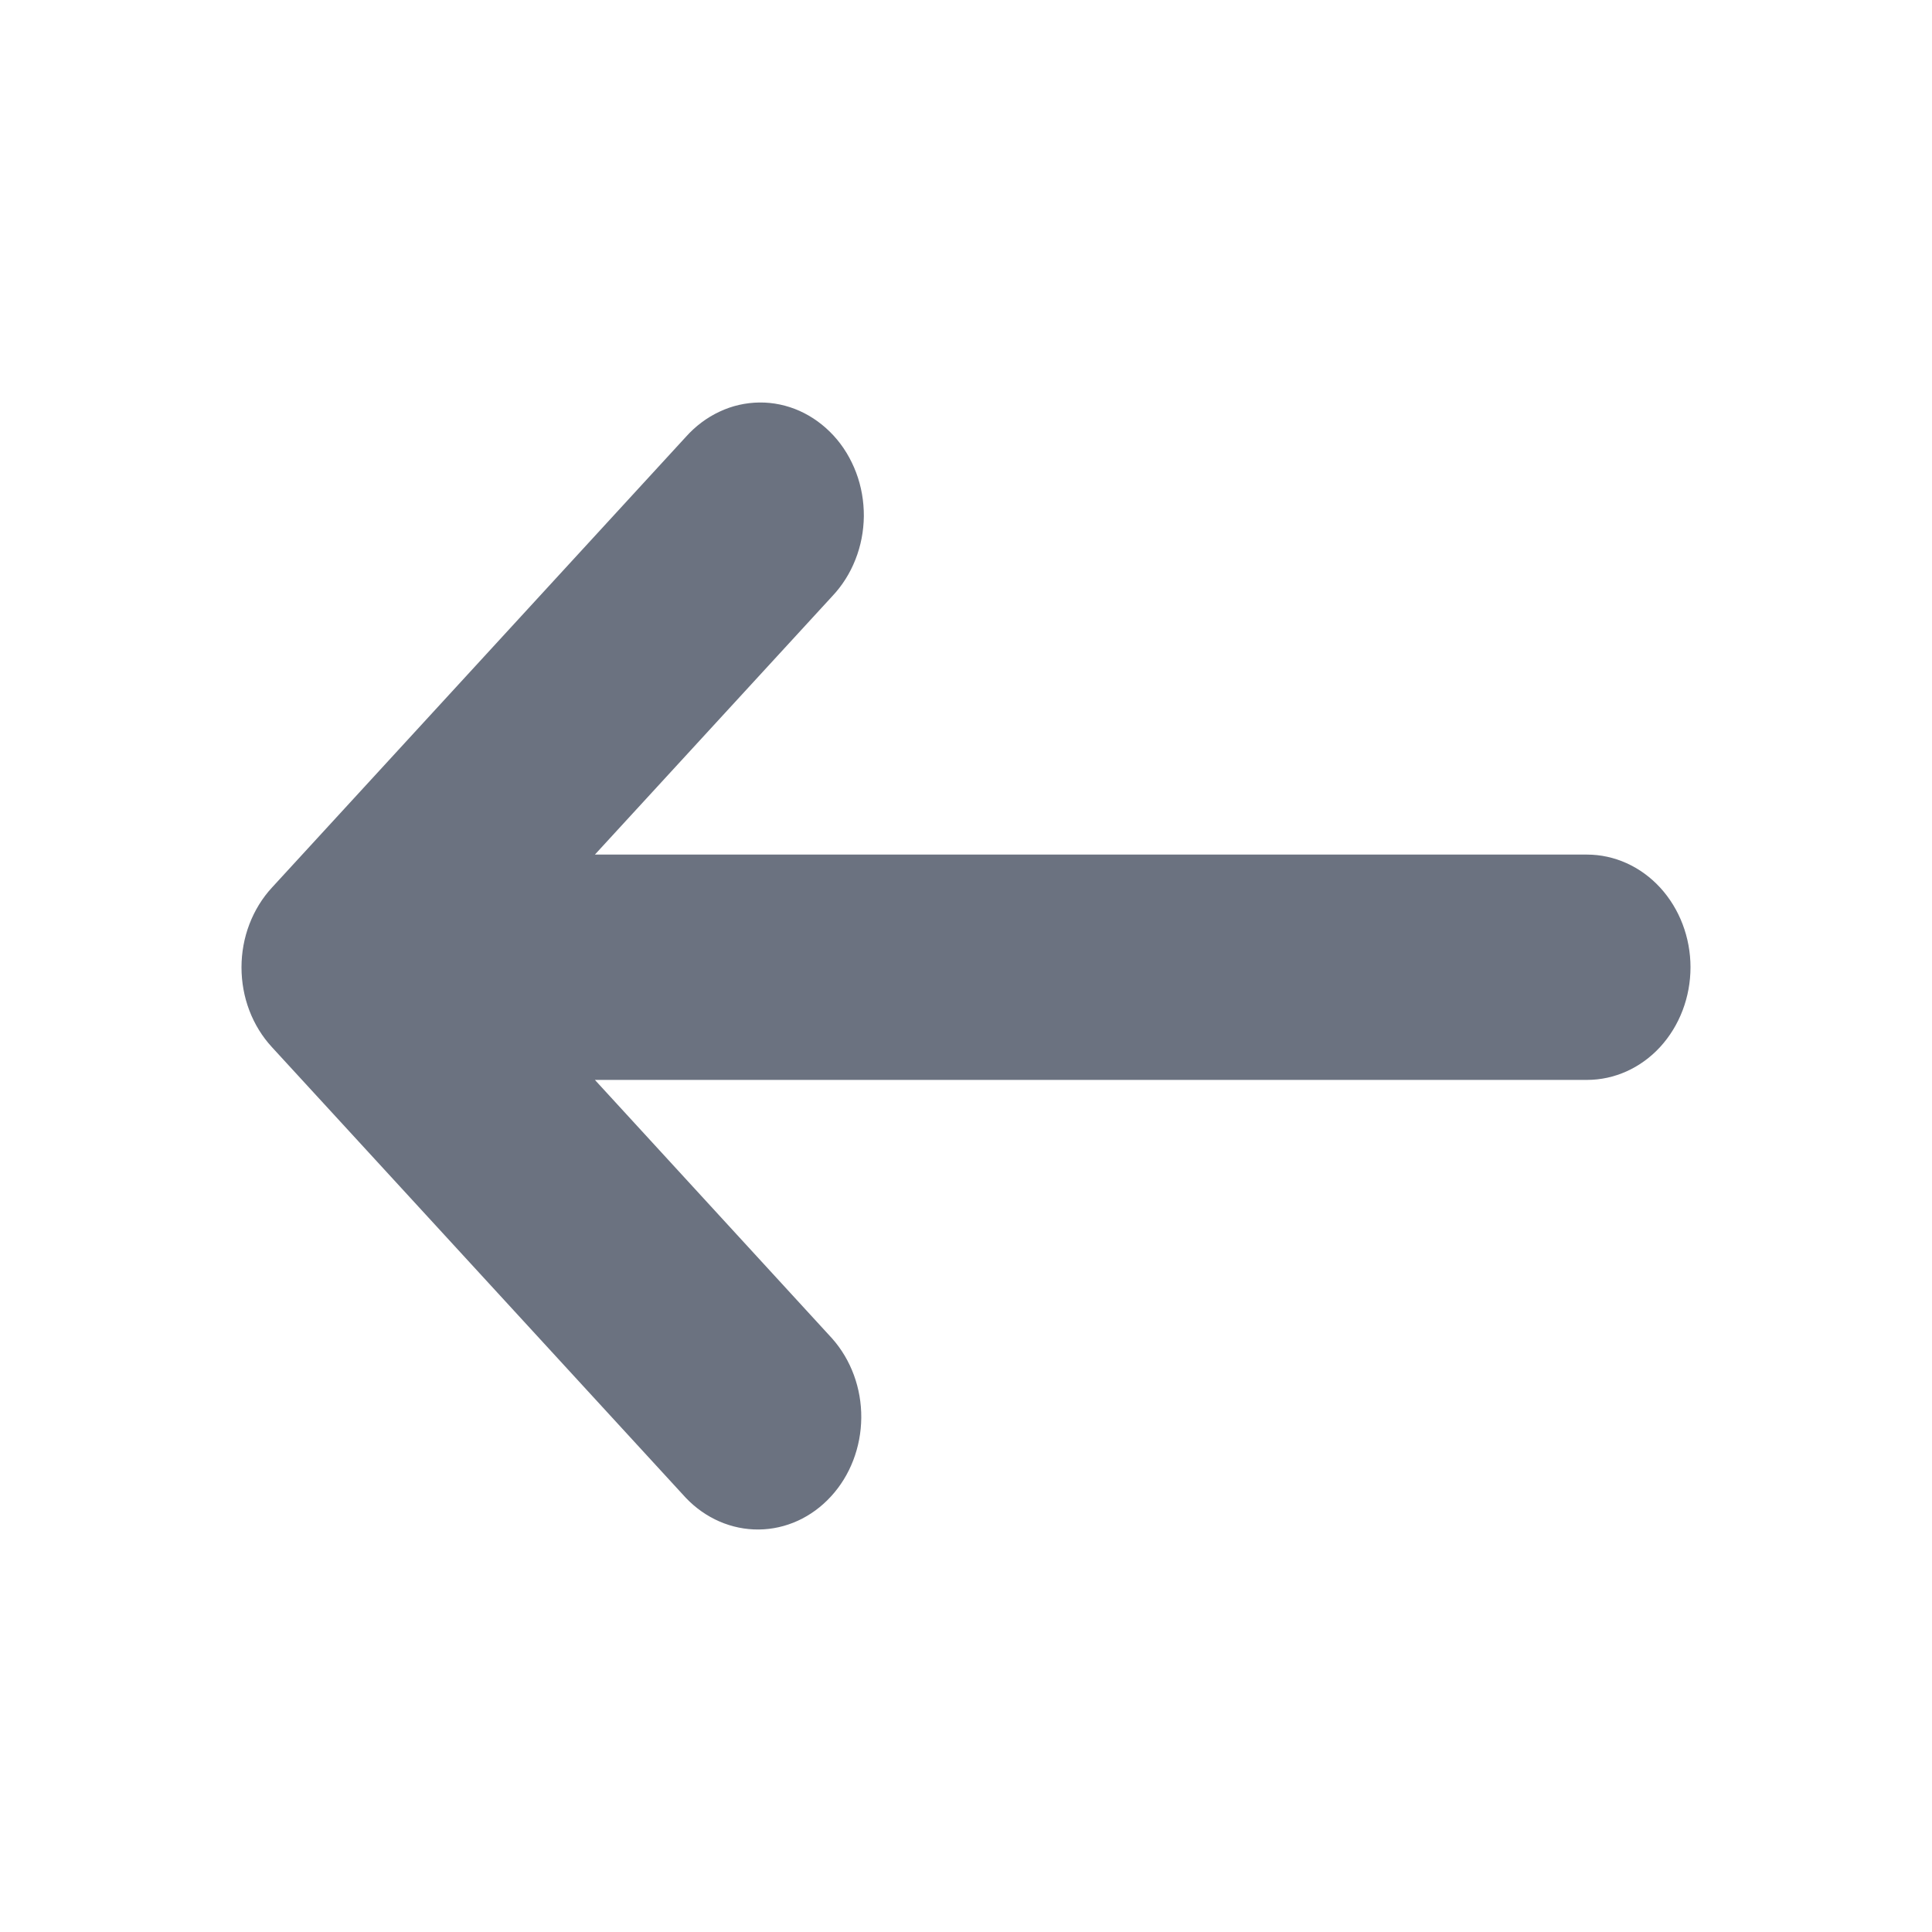 <svg width="24" height="24" viewBox="0 0 24 24" fill="none" xmlns="http://www.w3.org/2000/svg">
<path d="M19.714 10.616H7.39L10.338 7.407C10.461 7.277 10.559 7.123 10.626 6.952C10.694 6.781 10.729 6.598 10.731 6.412C10.732 6.226 10.7 6.042 10.635 5.87C10.57 5.698 10.475 5.541 10.354 5.41C10.233 5.279 10.09 5.175 9.932 5.104C9.774 5.034 9.605 4.998 9.434 5C9.263 5.002 9.094 5.04 8.938 5.114C8.781 5.187 8.639 5.294 8.52 5.427L3.378 11.026C3.258 11.156 3.163 11.311 3.098 11.481C3.033 11.651 3 11.833 3 12.017C3 12.201 3.033 12.384 3.098 12.554C3.163 12.724 3.258 12.878 3.378 13.008L8.52 18.607C8.763 18.862 9.088 19.003 9.425 19C9.762 18.997 10.084 18.85 10.322 18.59C10.561 18.331 10.696 17.979 10.699 17.612C10.702 17.245 10.572 16.892 10.338 16.628L7.39 13.415H19.714C20.055 13.415 20.382 13.268 20.623 13.006C20.864 12.743 21 12.387 21 12.016C21 11.645 20.864 11.289 20.623 11.026C20.382 10.764 20.055 10.616 19.714 10.616Z" fill="#6B7280"/>
</svg>
